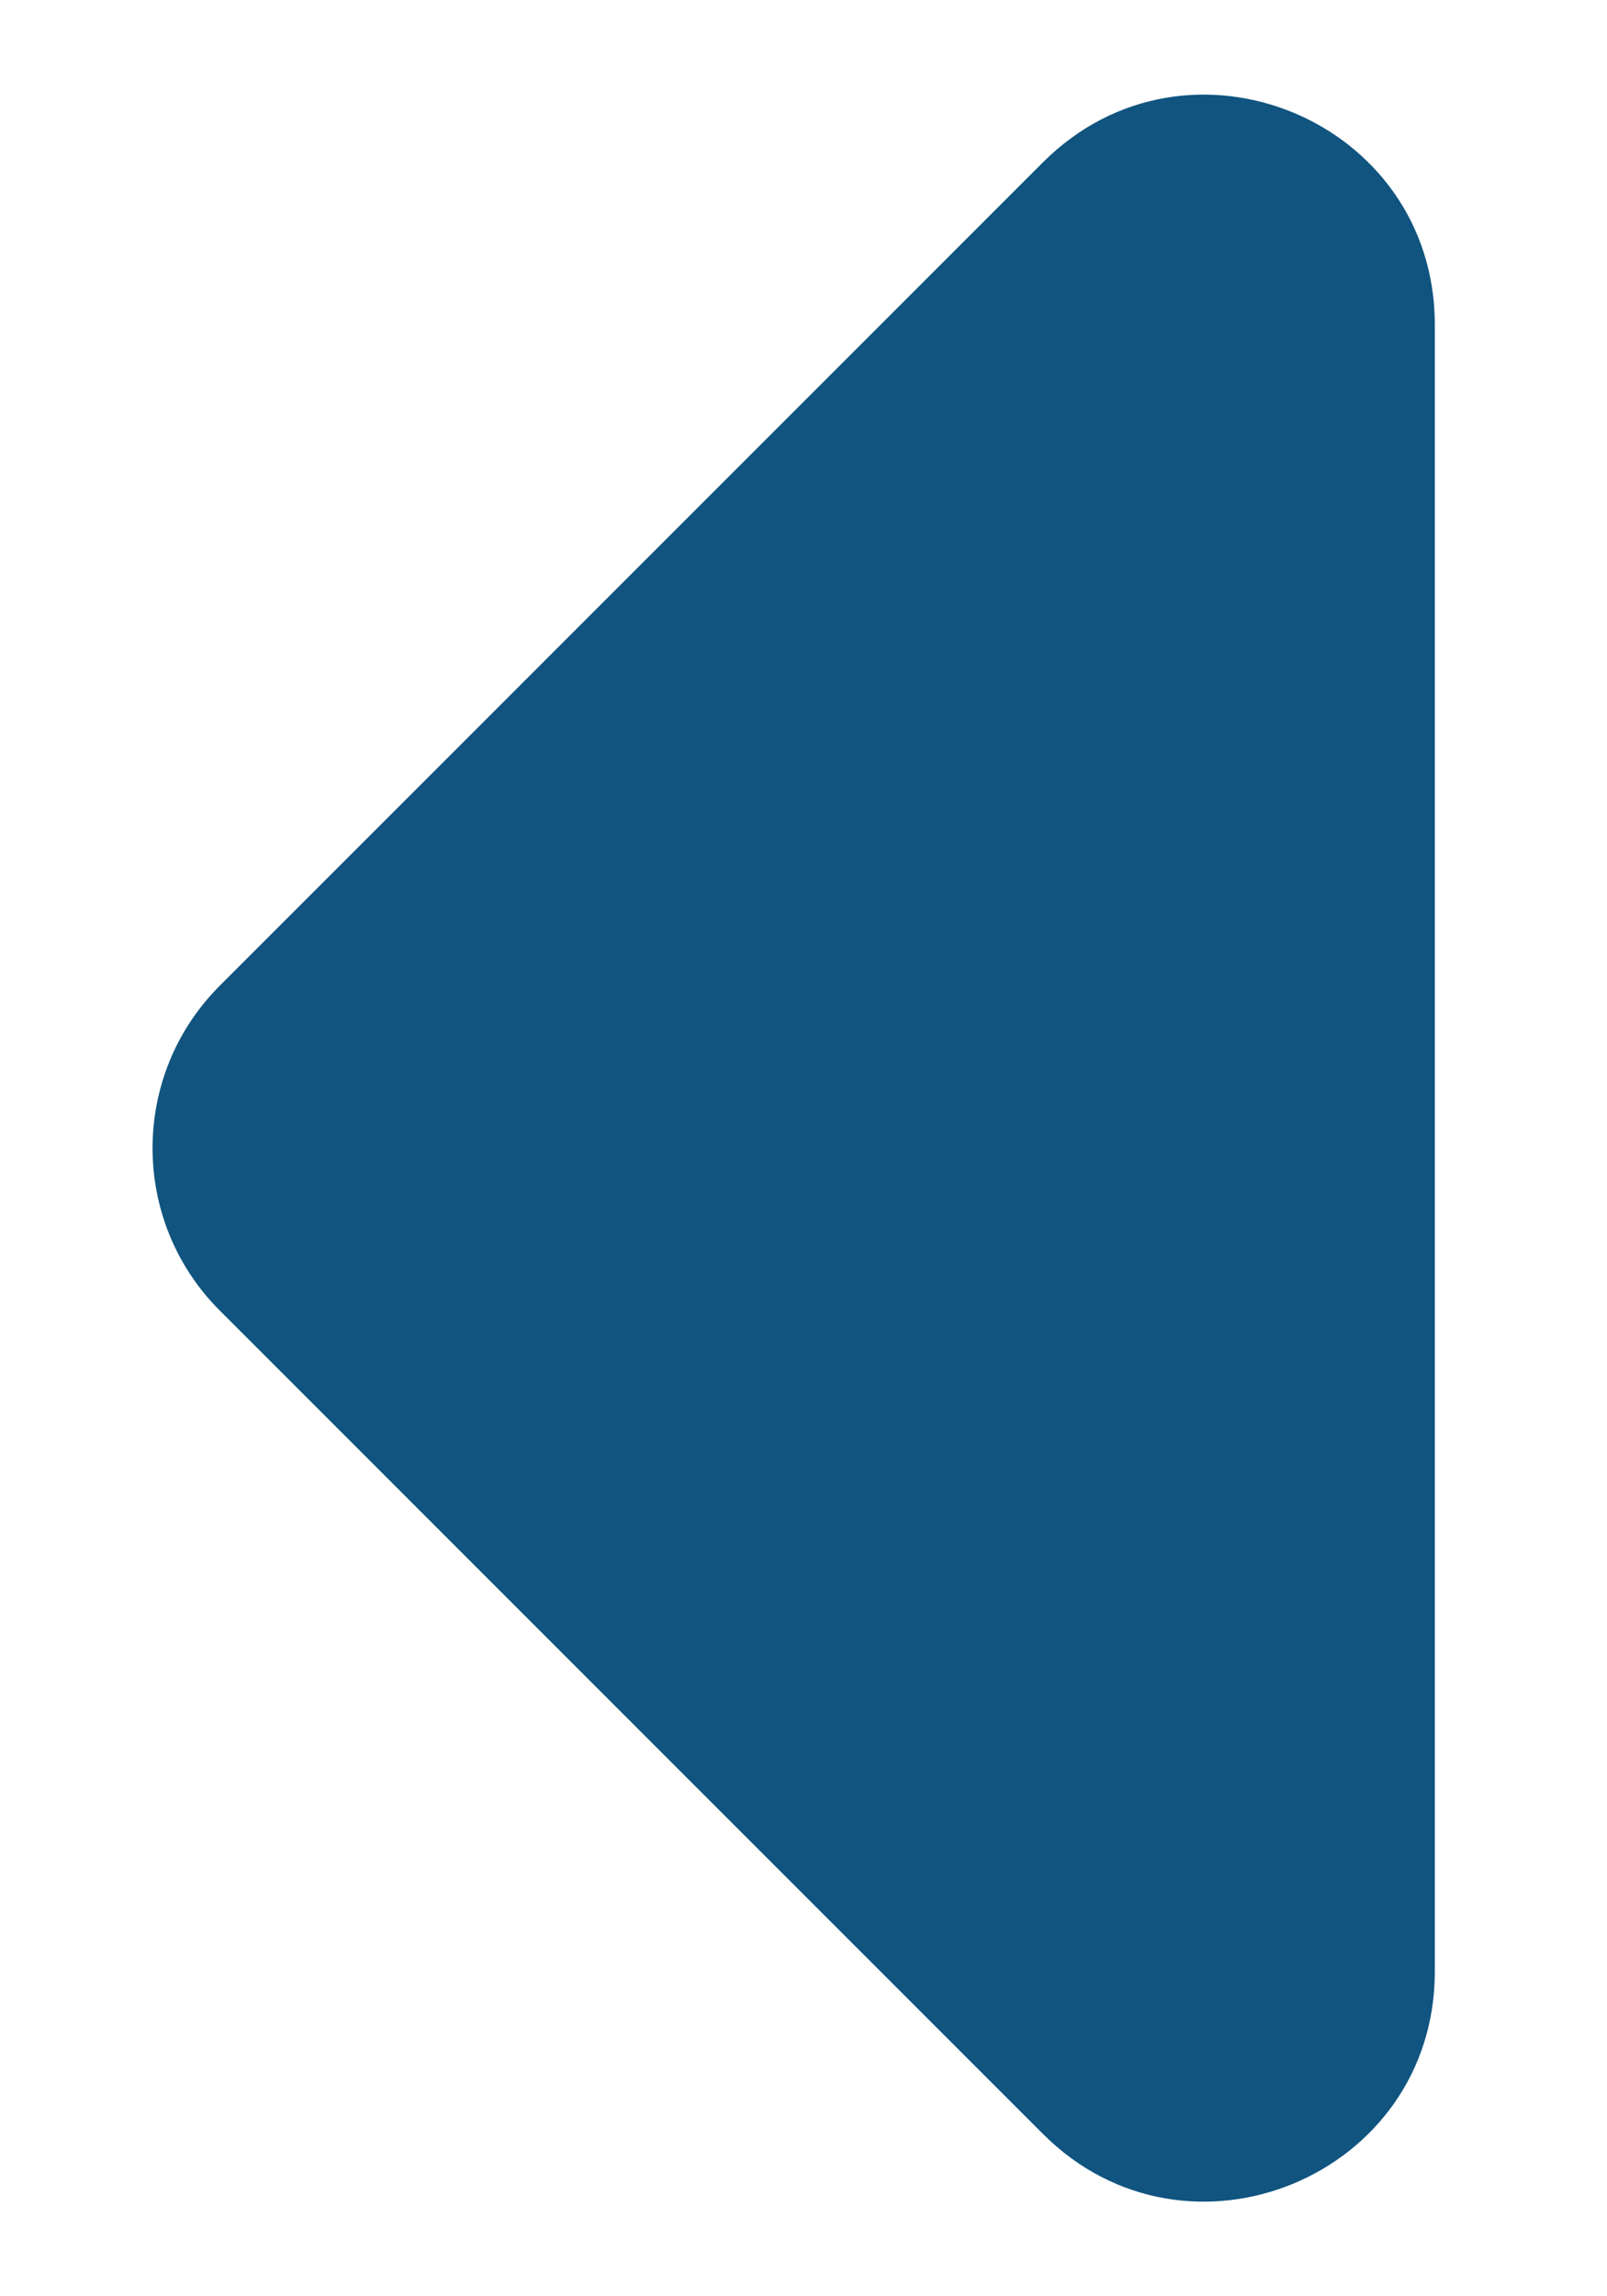 <svg width="7" height="10" viewBox="0 0 7 10" fill="none" xmlns="http://www.w3.org/2000/svg">
<path id="Triangle Copy 5.3" fill-rule="evenodd" clip-rule="evenodd" d="M0.957 4.293C0.567 4.683 0.567 5.317 0.957 5.707L4.543 9.293C5.173 9.923 6.25 9.477 6.25 8.586L6.25 1.414C6.25 0.523 5.173 0.077 4.543 0.707L0.957 4.293Z" fill="#10547F"/>
</svg>
